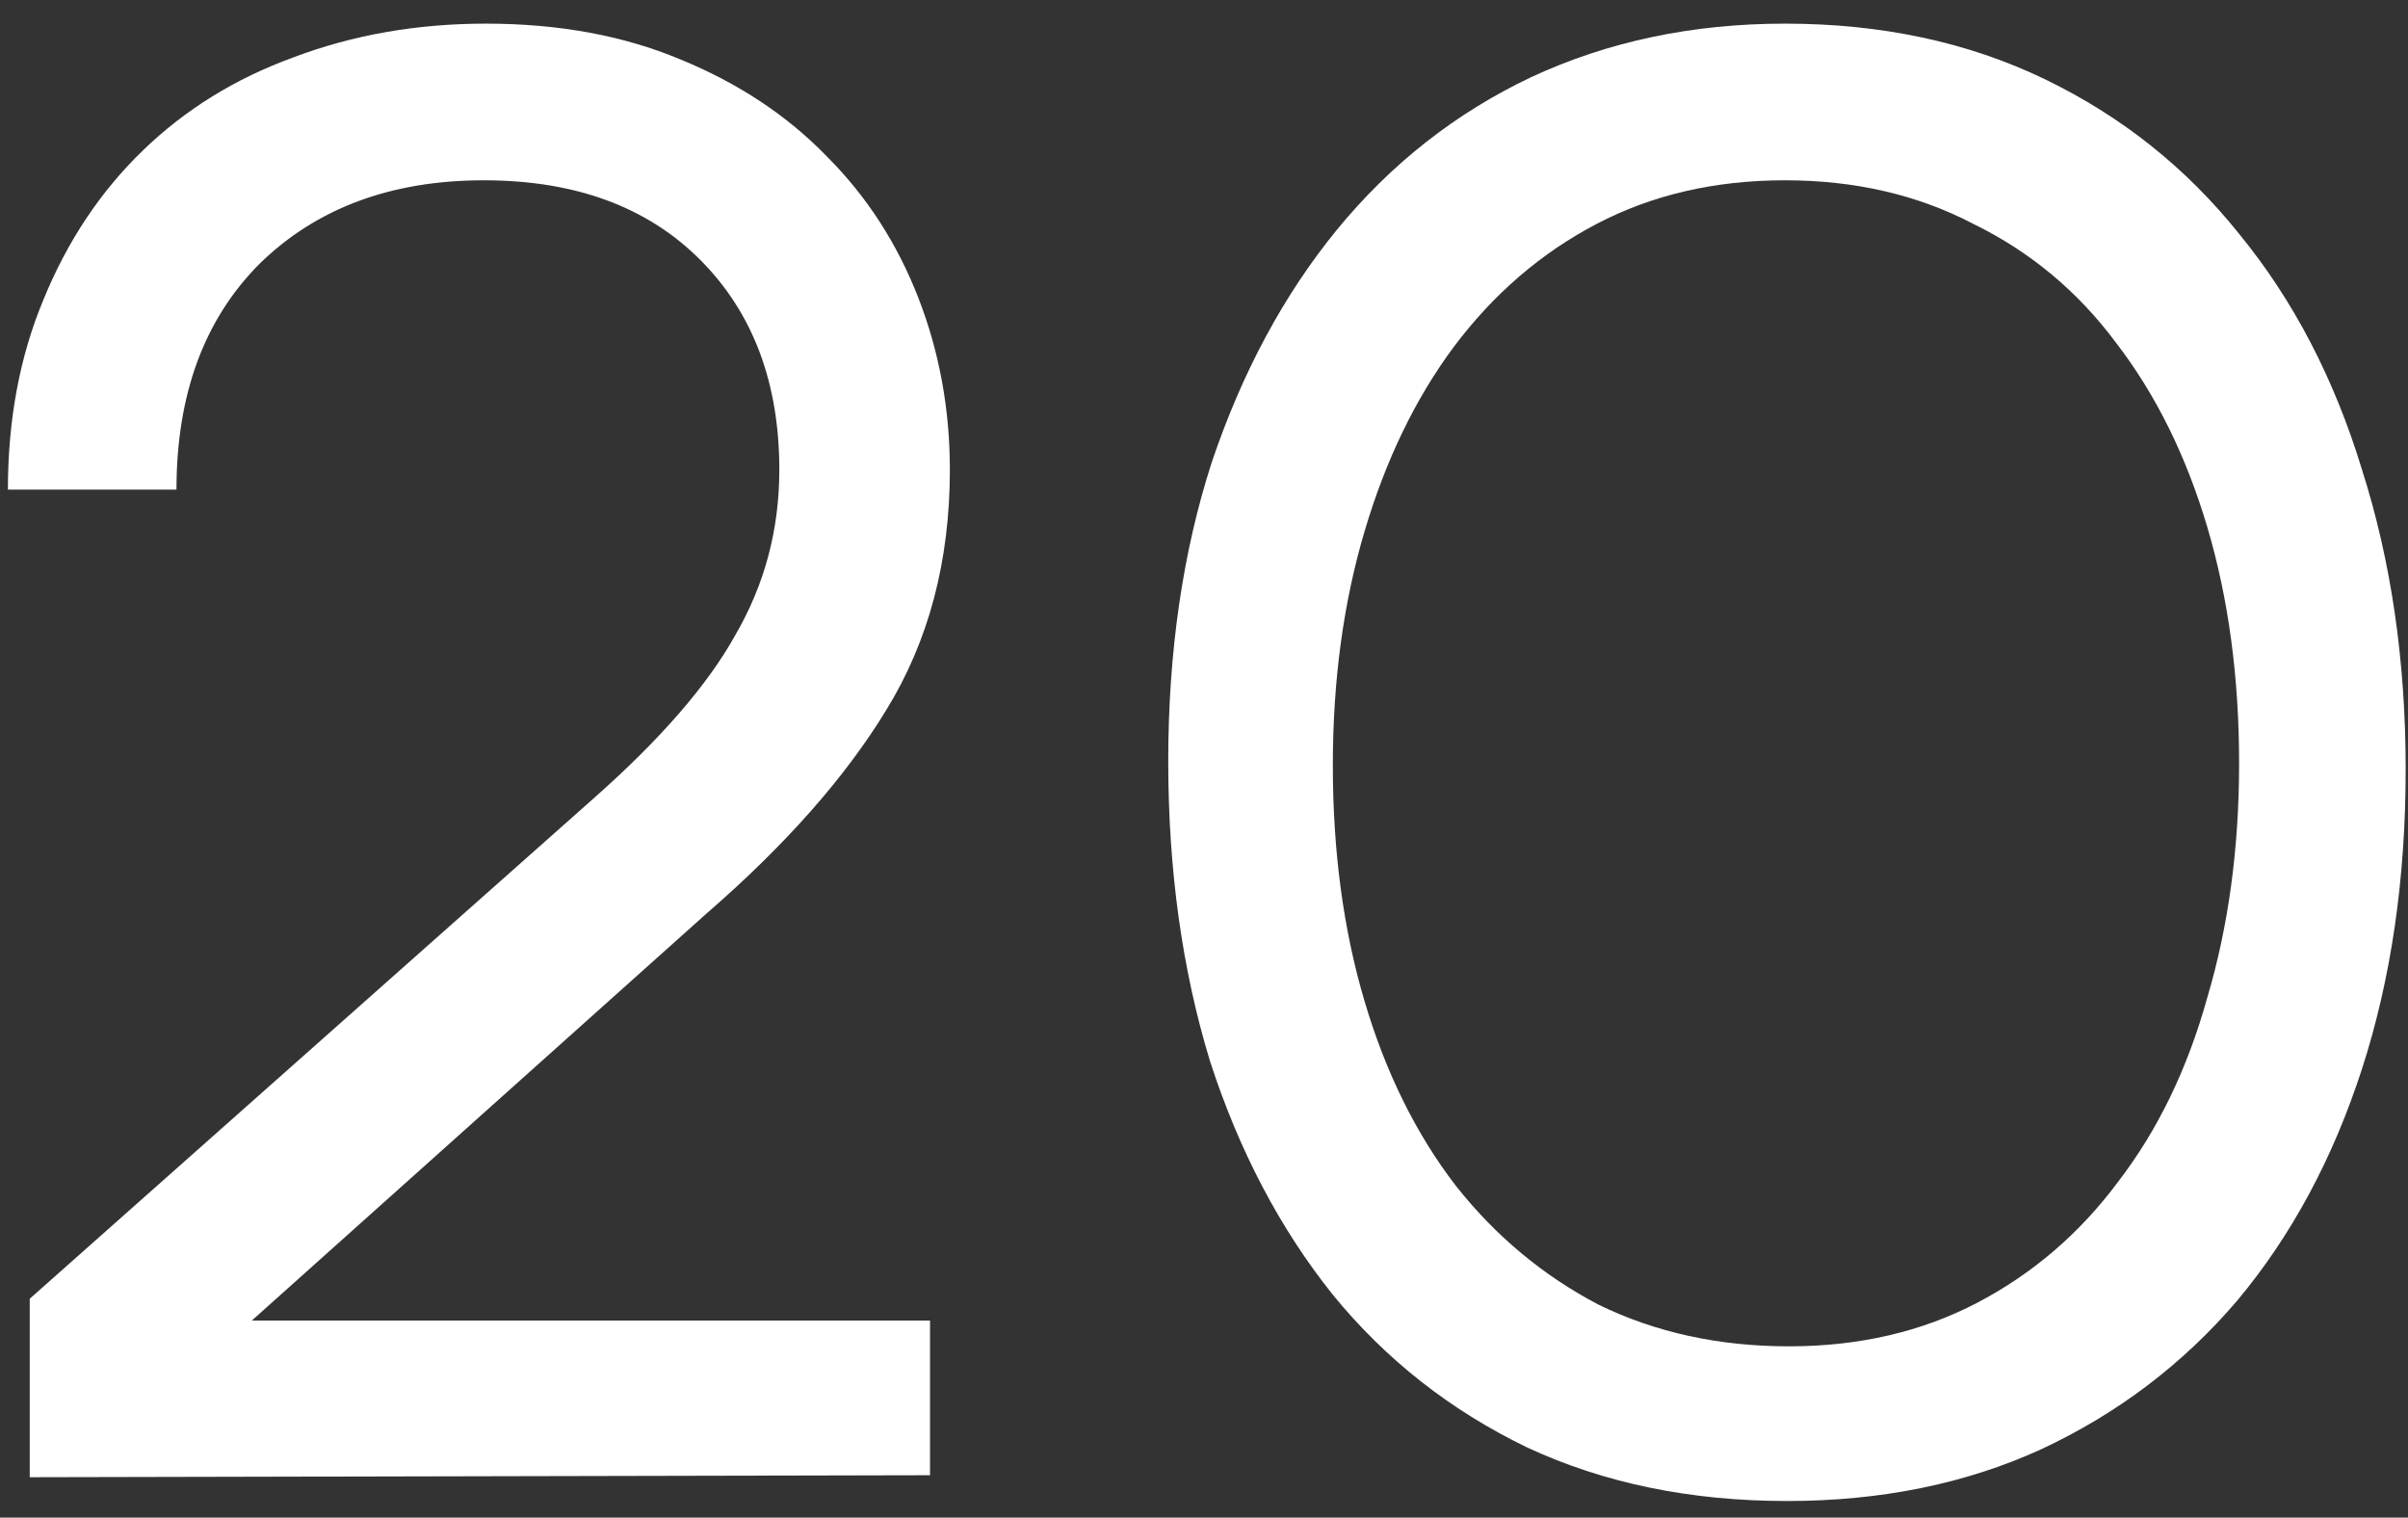 <svg width="119" height="75" viewBox="0 0 119 75" fill="none" xmlns="http://www.w3.org/2000/svg">
<rect x="0" y="0" width="119" height="75" fill="#333333" stroke="none"/>
<path d="M12.445 65.26H45.961V72.904L1.469 73.002V64.182L29.301 39.486C32.633 36.546 34.985 33.835 36.357 31.352C37.794 28.869 38.513 26.158 38.513 23.218C38.513 18.906 37.206 15.443 34.593 12.83C31.979 10.217 28.419 8.91 23.911 8.91C19.337 8.91 15.646 10.282 12.837 13.026C10.093 15.77 8.721 19.494 8.721 24.198H0.391C0.391 20.735 0.979 17.599 2.155 14.79C3.331 11.915 4.964 9.465 7.055 7.44C9.145 5.415 11.628 3.879 14.503 2.834C17.443 1.723 20.611 1.168 24.009 1.168C27.602 1.168 30.803 1.756 33.613 2.932C36.487 4.108 38.905 5.709 40.865 7.734C42.825 9.694 44.327 12.013 45.373 14.692C46.418 17.371 46.941 20.213 46.941 23.218C46.941 27.726 45.895 31.679 43.805 35.076C41.779 38.408 38.807 41.773 34.887 45.17L12.445 65.26Z" fill="white"/>
<path d="M88.211 1.168C92.98 1.168 97.26 2.083 101.049 3.912C104.838 5.741 108.04 8.289 110.653 11.556C113.332 14.823 115.357 18.71 116.729 23.218C118.166 27.726 118.885 32.659 118.885 38.016C118.885 43.439 118.166 48.371 116.729 52.814C115.292 57.257 113.234 61.079 110.555 64.28C107.876 67.416 104.642 69.866 100.853 71.63C97.129 73.329 92.948 74.178 88.309 74.178C83.54 74.178 79.26 73.296 75.471 71.532C71.681 69.703 68.48 67.187 65.867 63.986C63.254 60.719 61.228 56.865 59.791 52.422C58.419 47.914 57.733 42.981 57.733 37.624C57.733 32.201 58.452 27.269 59.889 22.826C61.392 18.383 63.45 14.561 66.063 11.36C68.742 8.093 71.943 5.578 75.667 3.814C79.456 2.05 83.638 1.168 88.211 1.168ZM88.407 66.534C91.87 66.534 94.973 65.815 97.717 64.378C100.461 62.941 102.78 60.948 104.675 58.4C106.635 55.852 108.105 52.814 109.085 49.286C110.13 45.758 110.653 41.903 110.653 37.722C110.653 33.475 110.13 29.588 109.085 26.06C108.04 22.532 106.537 19.494 104.577 16.946C102.682 14.398 100.33 12.438 97.521 11.066C94.777 9.629 91.674 8.91 88.211 8.91C84.748 8.91 81.645 9.629 78.901 11.066C76.157 12.503 73.805 14.529 71.845 17.142C69.95 19.69 68.48 22.728 67.435 26.256C66.389 29.784 65.867 33.639 65.867 37.82C65.867 42.067 66.389 45.954 67.435 49.482C68.48 53.01 69.983 56.048 71.943 58.596C73.903 61.079 76.255 63.039 78.999 64.476C81.808 65.848 84.944 66.534 88.407 66.534Z" fill="white"/>
</svg>
